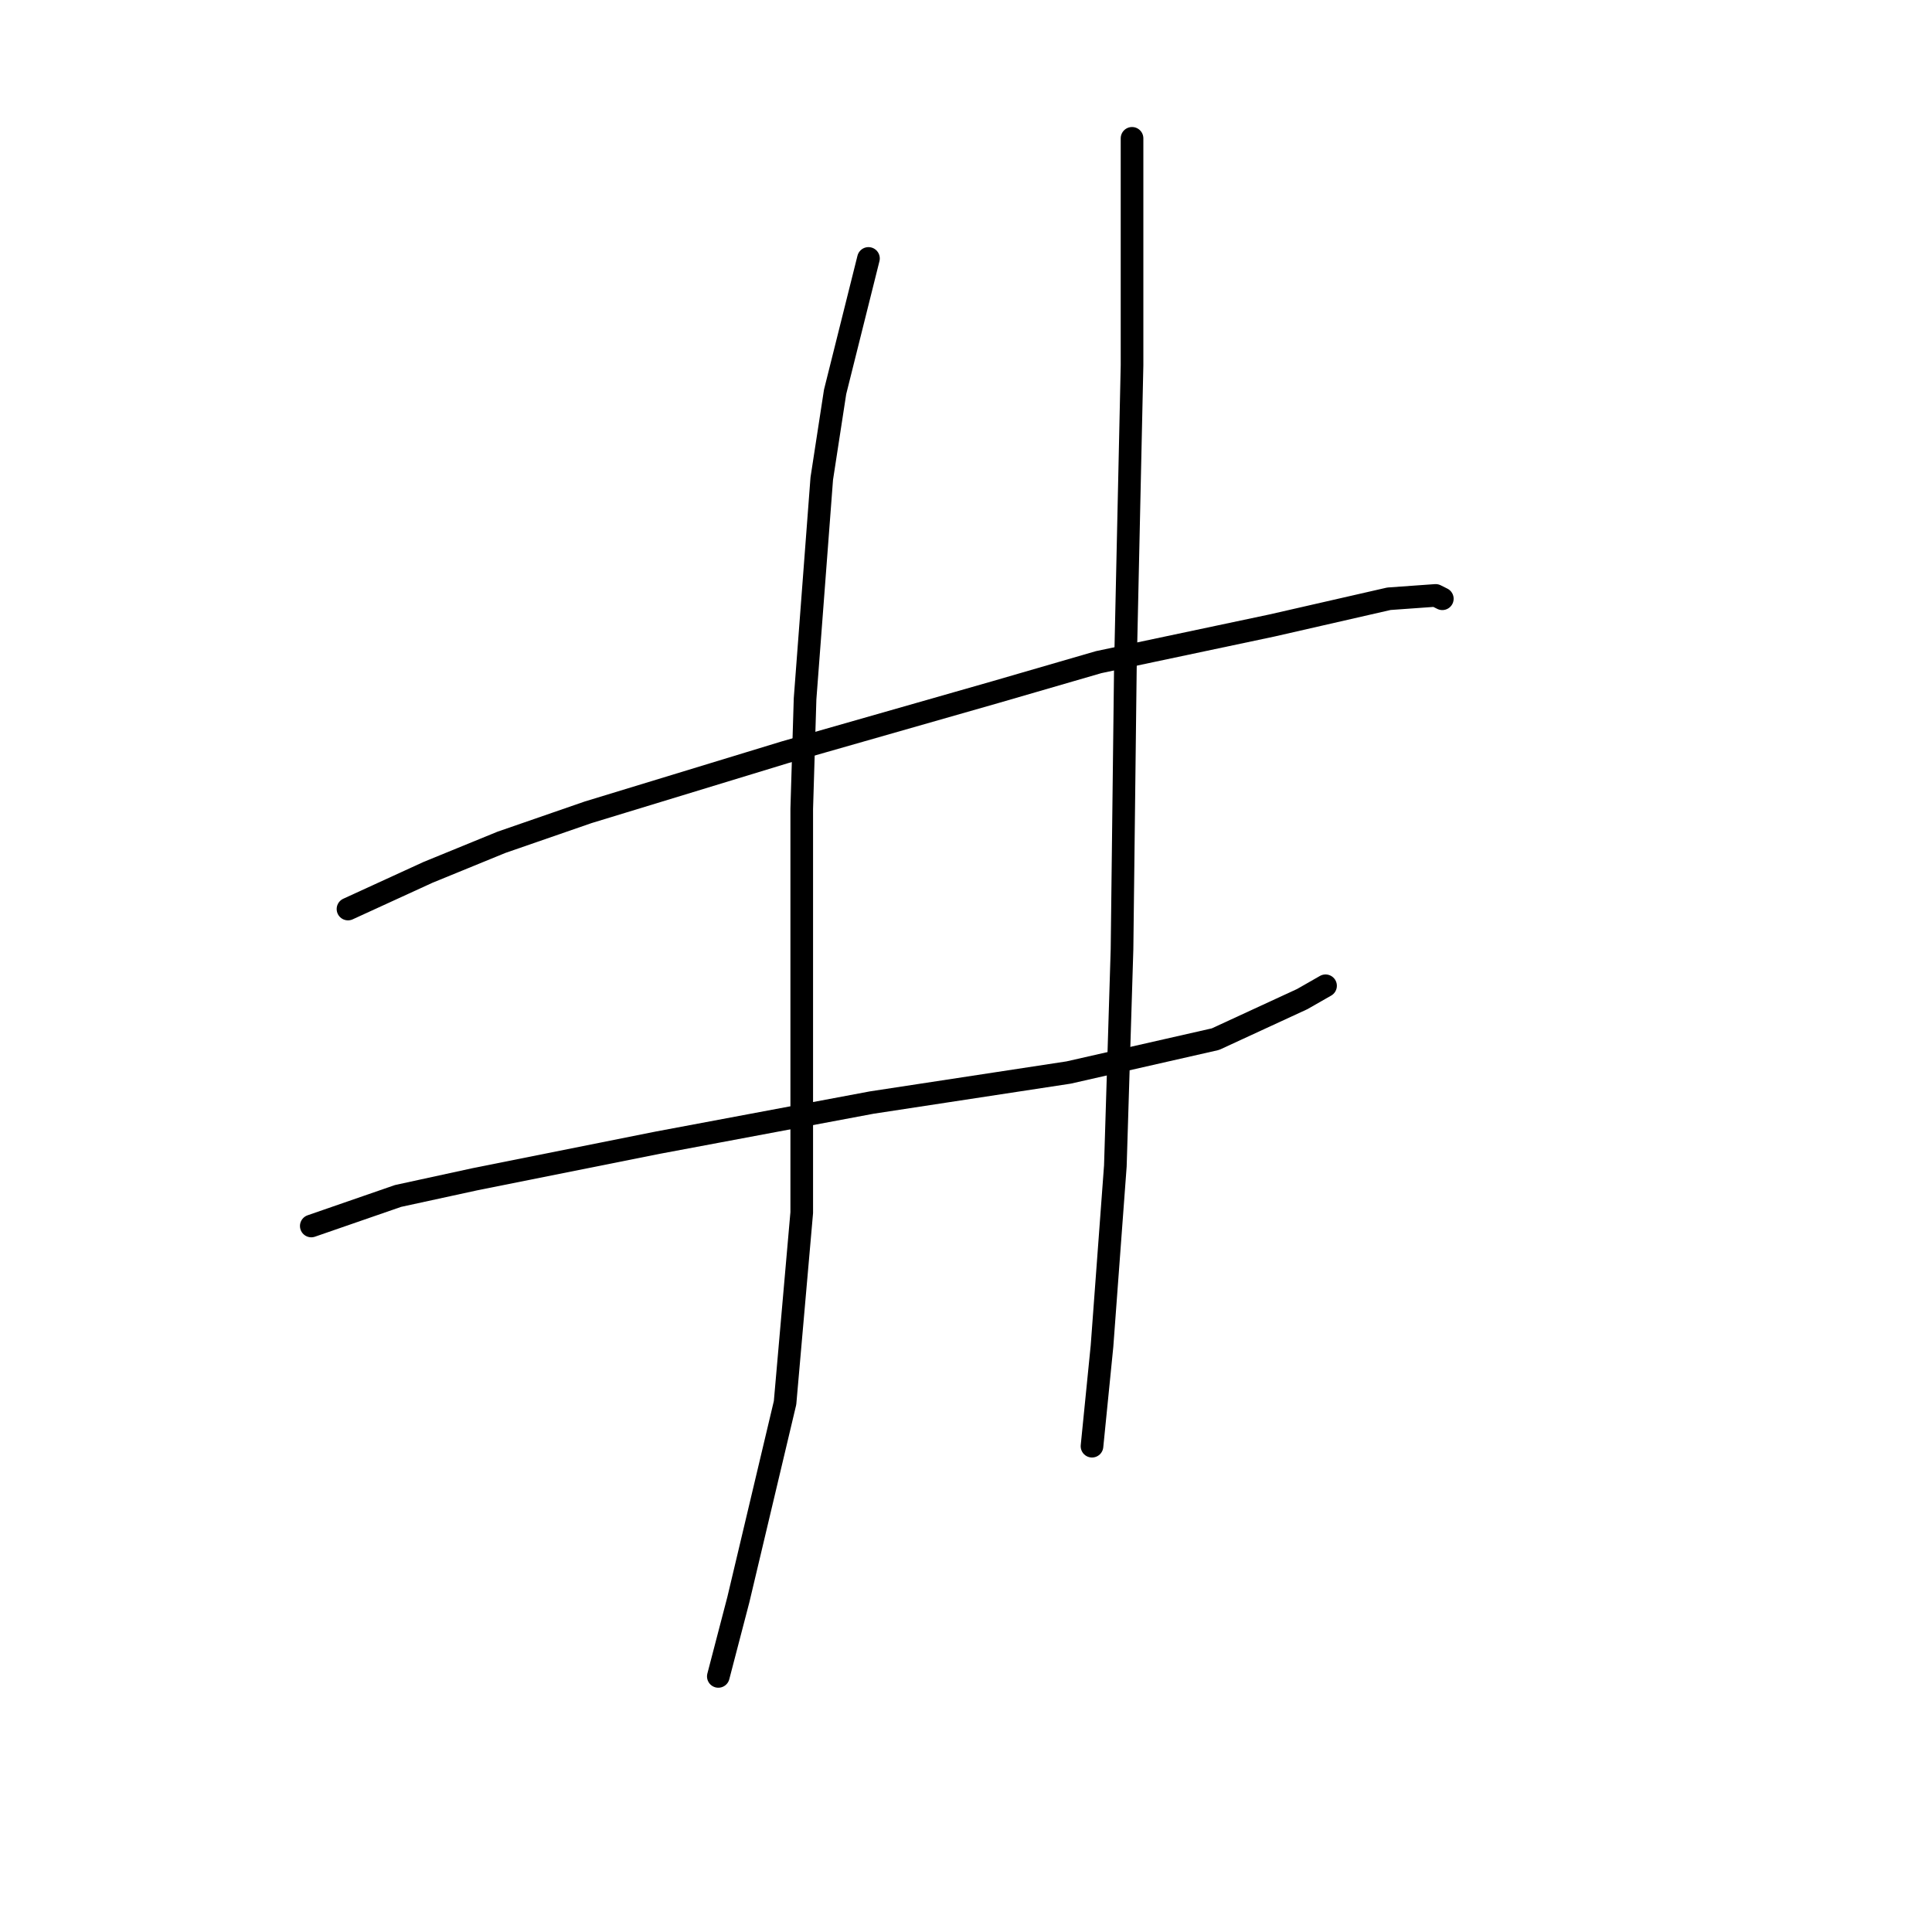 <?xml version="1.0" standalone="no"?>
    <svg width="256" height="256" xmlns="http://www.w3.org/2000/svg" version="1.1">
    <polyline stroke="black" stroke-width="3" stroke-linecap="round" fill="transparent" stroke-linejoin="round" points="46.11 120.452 56.72 115.589 66.446 111.61 77.941 107.631 104.024 99.674 131.875 91.716 145.58 87.737 168.568 82.874 184.041 79.338 190.231 78.896 191.115 79.338 191.115 79.338 " />
        <polyline stroke="black" stroke-width="3" stroke-linecap="round" fill="transparent" stroke-linejoin="round" points="41.247 162.45 52.742 158.471 62.91 156.261 87.224 151.398 115.518 146.093 141.601 142.114 161.053 137.693 172.547 132.388 175.642 130.62 175.642 130.62 " />
        <polyline stroke="black" stroke-width="3" stroke-linecap="round" fill="transparent" stroke-linejoin="round" points="115.076 34.245 110.655 51.928 108.887 63.423 106.676 92.6 106.234 107.189 106.234 135.041 106.234 160.682 104.024 185.88 97.835 211.964 95.182 222.132 95.182 222.132 " />
        <polyline stroke="black" stroke-width="3" stroke-linecap="round" fill="transparent" stroke-linejoin="round" points="150.001 18.33 150.001 48.392 149.117 88.621 148.674 125.757 147.79 154.492 146.022 178.365 144.696 191.628 144.696 191.628 " />
        </svg>